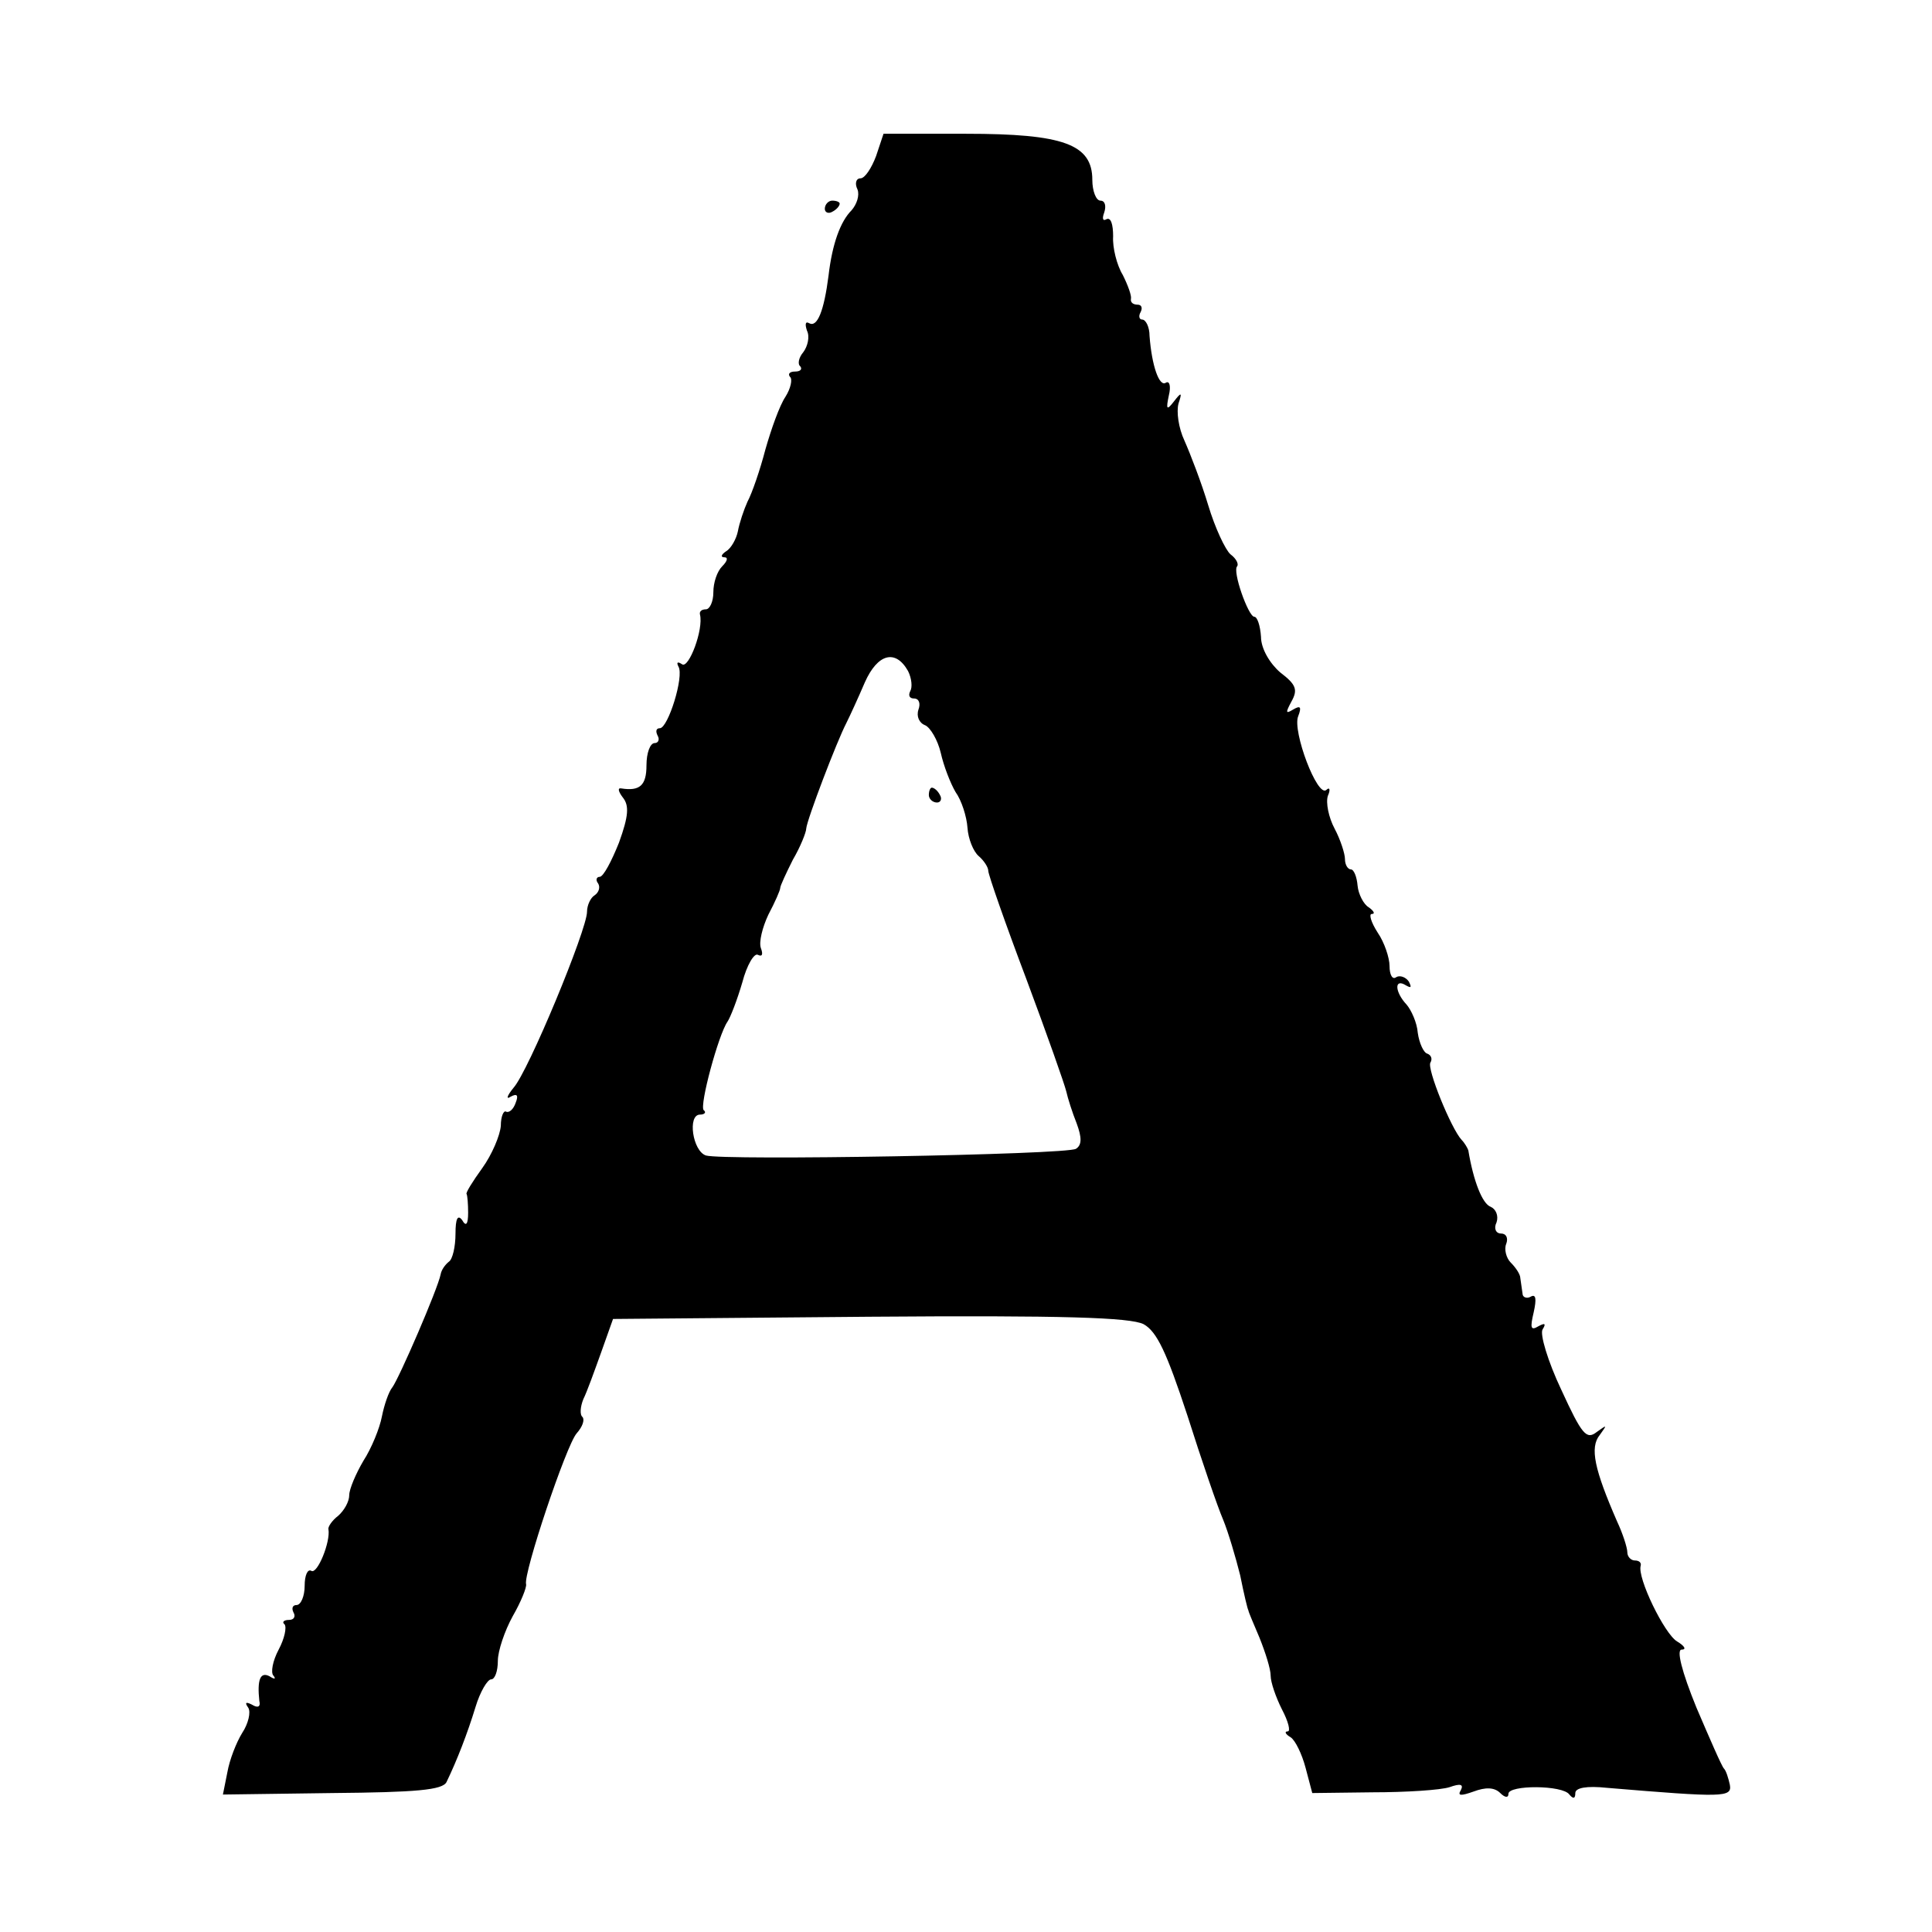 <svg version="1" xmlns="http://www.w3.org/2000/svg" width="346.667" height="346.667" viewBox="0 0 260 260"><path d="M117.9 21c-.6 1.6-1.5 3-2.1 3-.6 0-.8.7-.4 1.5.3.8-.1 2-.8 2.8-1.5 1.5-2.6 4.5-3.1 8.8-.6 4.7-1.5 7-2.6 6.4-.5-.3-.6.1-.3 1 .4.8.1 2.1-.5 2.9-.6.7-.8 1.6-.4 1.9.3.4 0 .7-.7.7s-1 .3-.7.7c.4.3.1 1.6-.6 2.7-.8 1.2-1.9 4.3-2.7 7.1-.7 2.7-1.8 5.9-2.4 7-.5 1.1-1.1 2.9-1.3 4-.2 1-.9 2.3-1.6 2.7-.6.4-.8.8-.2.8.5 0 .4.5-.3 1.2S96 78.4 96 79.7c0 1.3-.5 2.3-1 2.3-.6 0-.9.3-.8.7.5 2-1.5 7.3-2.4 6.7-.6-.4-.8-.3-.5.3.8 1.3-1.4 8.3-2.5 8.3-.5 0-.6.4-.3 1 .3.5.1 1-.4 1-.6 0-1.1 1.3-1.1 3 0 2.7-.9 3.5-3.4 3.1-.5-.1-.4.4.2 1.2.9 1.1.8 2.5-.5 6.1-1 2.5-2.1 4.6-2.6 4.6-.4 0-.6.4-.2.9.3.5.1 1.2-.5 1.6-.5.3-1 1.3-1 2.2 0 2.4-7.9 21.5-9.9 23.7-.9 1.1-1 1.6-.4 1.2.9-.5 1.1-.2.7.8-.3.9-.9 1.4-1.3 1.2-.3-.2-.7.6-.7 1.9-.1 1.3-1.2 3.9-2.5 5.7-1.3 1.8-2.3 3.4-2.1 3.5.1.2.2 1.3.2 2.5 0 1.6-.3 1.9-.8 1-.6-.8-.9-.2-.9 1.8 0 1.8-.4 3.5-.9 3.8-.5.4-1 1.1-1.1 1.7-.4 2-5.6 14-6.5 15.2-.5.6-1.1 2.4-1.4 3.9-.3 1.6-1.4 4.3-2.5 6-1 1.7-1.9 3.8-1.9 4.6 0 .9-.7 2.1-1.5 2.8-.8.6-1.4 1.5-1.3 1.8.3 1.7-1.5 6.1-2.3 5.6-.5-.3-.9.6-.9 2s-.5 2.6-1.1 2.6c-.5 0-.7.4-.4 1 .3.5.1 1-.6 1s-1 .3-.6.6c.3.4 0 1.9-.8 3.4s-1.1 3.1-.7 3.5c.4.5.1.5-.5.1-1.3-.7-1.7.5-1.4 3.3.2.8-.2 1-1 .5-.8-.4-1-.3-.5.4.4.6 0 2.2-.8 3.4-.8 1.3-1.7 3.6-2 5.3l-.6 3 14.7-.2c11.3-.1 14.9-.4 15.4-1.5 1.4-2.9 2.8-6.5 3.9-10.1.6-2 1.6-3.7 2.1-3.7s.9-1.1.9-2.5c0-1.3.9-4 2-6 1.1-1.9 1.9-3.9 1.8-4.3-.4-1.4 5.4-18.7 6.8-20.3.8-.9 1.1-1.8.8-2.2-.4-.3-.3-1.4.1-2.4.5-1 1.5-3.8 2.4-6.3l1.6-4.5 34.5-.3c26.2-.2 35.1.1 36.9 1 1.8 1 3.1 3.8 5.9 12.3 1.9 6 4.1 12.4 4.8 14 .7 1.7 1.7 5.1 2.3 7.5.5 2.5 1 4.6 1.1 4.7 0 .2.7 1.8 1.5 3.7.8 2 1.5 4.2 1.5 5.1 0 .9.7 2.9 1.5 4.5.9 1.7 1.2 3 .8 3-.5 0-.3.4.4.8.6.4 1.5 2.2 2 4.1l.9 3.4 8.1-.1c4.5 0 9.2-.3 10.4-.7 1.4-.5 1.9-.4 1.5.4-.5.8 0 .8 1.7.2 1.6-.6 2.8-.6 3.6.2.6.6 1.1.7 1.1.1 0-1.2 7.3-1.2 8.2.1.5.6.8.6.8-.2 0-.7 1.5-1 4.3-.7 15.6 1.3 16.8 1.3 16.5-.4-.2-.9-.5-1.9-.8-2.2-.3-.3-1.9-4-3.7-8.2-2-4.9-2.7-7.8-2-7.8.7 0 .4-.5-.6-1.1-1.7-1-5.4-8.6-4.9-10.2.1-.4-.2-.7-.8-.7-.5 0-1-.5-1-1.1 0-.6-.6-2.5-1.4-4.2-3-6.9-3.7-9.9-2.3-11.6 1-1.4 1-1.4-.4-.4-1.4 1.1-2 .4-4.8-5.7-1.8-3.8-2.9-7.5-2.5-8.1.5-.8.3-.9-.6-.4-1 .6-1.1.2-.6-1.9.4-1.8.3-2.5-.4-2.1-.5.3-1.1.1-1.1-.4-.1-.6-.2-1.5-.3-2.1 0-.5-.6-1.4-1.3-2.1-.6-.6-.9-1.8-.6-2.5.3-.8 0-1.4-.7-1.4s-1-.7-.6-1.5c.3-.9-.1-1.8-.8-2.1-1.1-.4-2.3-3.4-3-7.6-.1-.3-.5-1-.9-1.4-1.4-1.5-4.7-9.6-4.2-10.4.3-.5.1-1-.4-1.2-.5-.1-1.1-1.4-1.3-2.8-.1-1.4-.9-3.1-1.5-3.8-1.6-1.7-1.7-3.6-.1-2.6.7.4.8.3.4-.5-.4-.6-1.2-.9-1.7-.6-.5.4-.9-.3-.9-1.5 0-1.1-.7-3.2-1.6-4.5-.9-1.4-1.2-2.5-.8-2.5.5 0 .3-.4-.4-.9-.7-.4-1.4-1.8-1.5-2.9-.1-1.2-.5-2.2-.9-2.2s-.8-.6-.8-1.4c0-.7-.6-2.6-1.4-4.1-.8-1.5-1.2-3.5-.9-4.4.4-.9.2-1.2-.2-.8-1.2 1.1-4.6-7.9-3.8-9.9.5-1.3.3-1.5-.7-.9s-1 .4-.2-1.1c.9-1.6.6-2.3-1.5-3.9-1.4-1.2-2.6-3.2-2.6-4.8-.1-1.5-.5-2.7-.9-2.7-.8 0-3-6.2-2.3-6.8.2-.3-.1-1-.9-1.6-.7-.6-2.1-3.6-3-6.6-.9-3-2.4-6.9-3.2-8.7-.8-1.7-1.1-3.9-.8-5 .5-1.5.4-1.6-.6-.3s-1.1 1.1-.7-.8c.3-1.2.1-2-.4-1.7-.9.6-1.9-2.3-2.2-6.3 0-1.2-.5-2.2-1-2.2-.4 0-.5-.5-.2-1 .3-.6.1-1-.4-1-.6 0-1-.3-.9-.8.1-.4-.4-1.8-1.1-3.2-.8-1.3-1.4-3.7-1.3-5.2 0-1.6-.3-2.6-.9-2.3-.5.3-.6-.1-.3-.9.3-.9.1-1.6-.5-1.6s-1.1-1.3-1.1-2.8c0-4.8-3.9-6.2-17-6.2h-11.1l-1 3zm4.3 69.3c.5 1 .6 2.2.3 2.7-.3.6-.1 1 .5 1 .7 0 .9.7.6 1.5-.3.9.1 1.8.9 2.1.7.3 1.7 2 2.1 3.7.4 1.8 1.3 4.1 2 5.3.8 1.1 1.5 3.3 1.6 4.8.1 1.5.8 3.2 1.5 3.8.7.6 1.3 1.5 1.3 2s2.3 7.1 5.1 14.5c2.8 7.5 5.2 14.3 5.4 15.2.2.9.8 2.8 1.4 4.3.7 1.9.7 2.9-.1 3.4-1.2.8-47.5 1.6-49.8.9-1.8-.6-2.5-5.5-.8-5.5.6 0 .9-.3.5-.6-.6-.6 2-10.2 3.2-11.9.4-.6 1.3-2.9 2-5.3.6-2.3 1.6-4 2.1-3.7.6.3.7-.1.4-.9-.3-.8.2-2.8 1-4.5.9-1.7 1.6-3.3 1.6-3.6 0-.3.8-2 1.7-3.8 1-1.7 1.8-3.7 1.8-4.2.1-1.2 4.1-11.7 5.4-14.2.5-1 1.6-3.4 2.5-5.5 1.7-3.8 4.1-4.5 5.8-1.5z"/><path d="M125 107c0 .5.5 1 1.1 1 .5 0 .7-.5.4-1-.3-.6-.8-1-1.1-1-.2 0-.4.4-.4 1zM111 28.1c0 .5.5.7 1 .4.6-.3 1-.8 1-1.1 0-.2-.4-.4-1-.4-.5 0-1 .5-1 1.1z"/></svg>